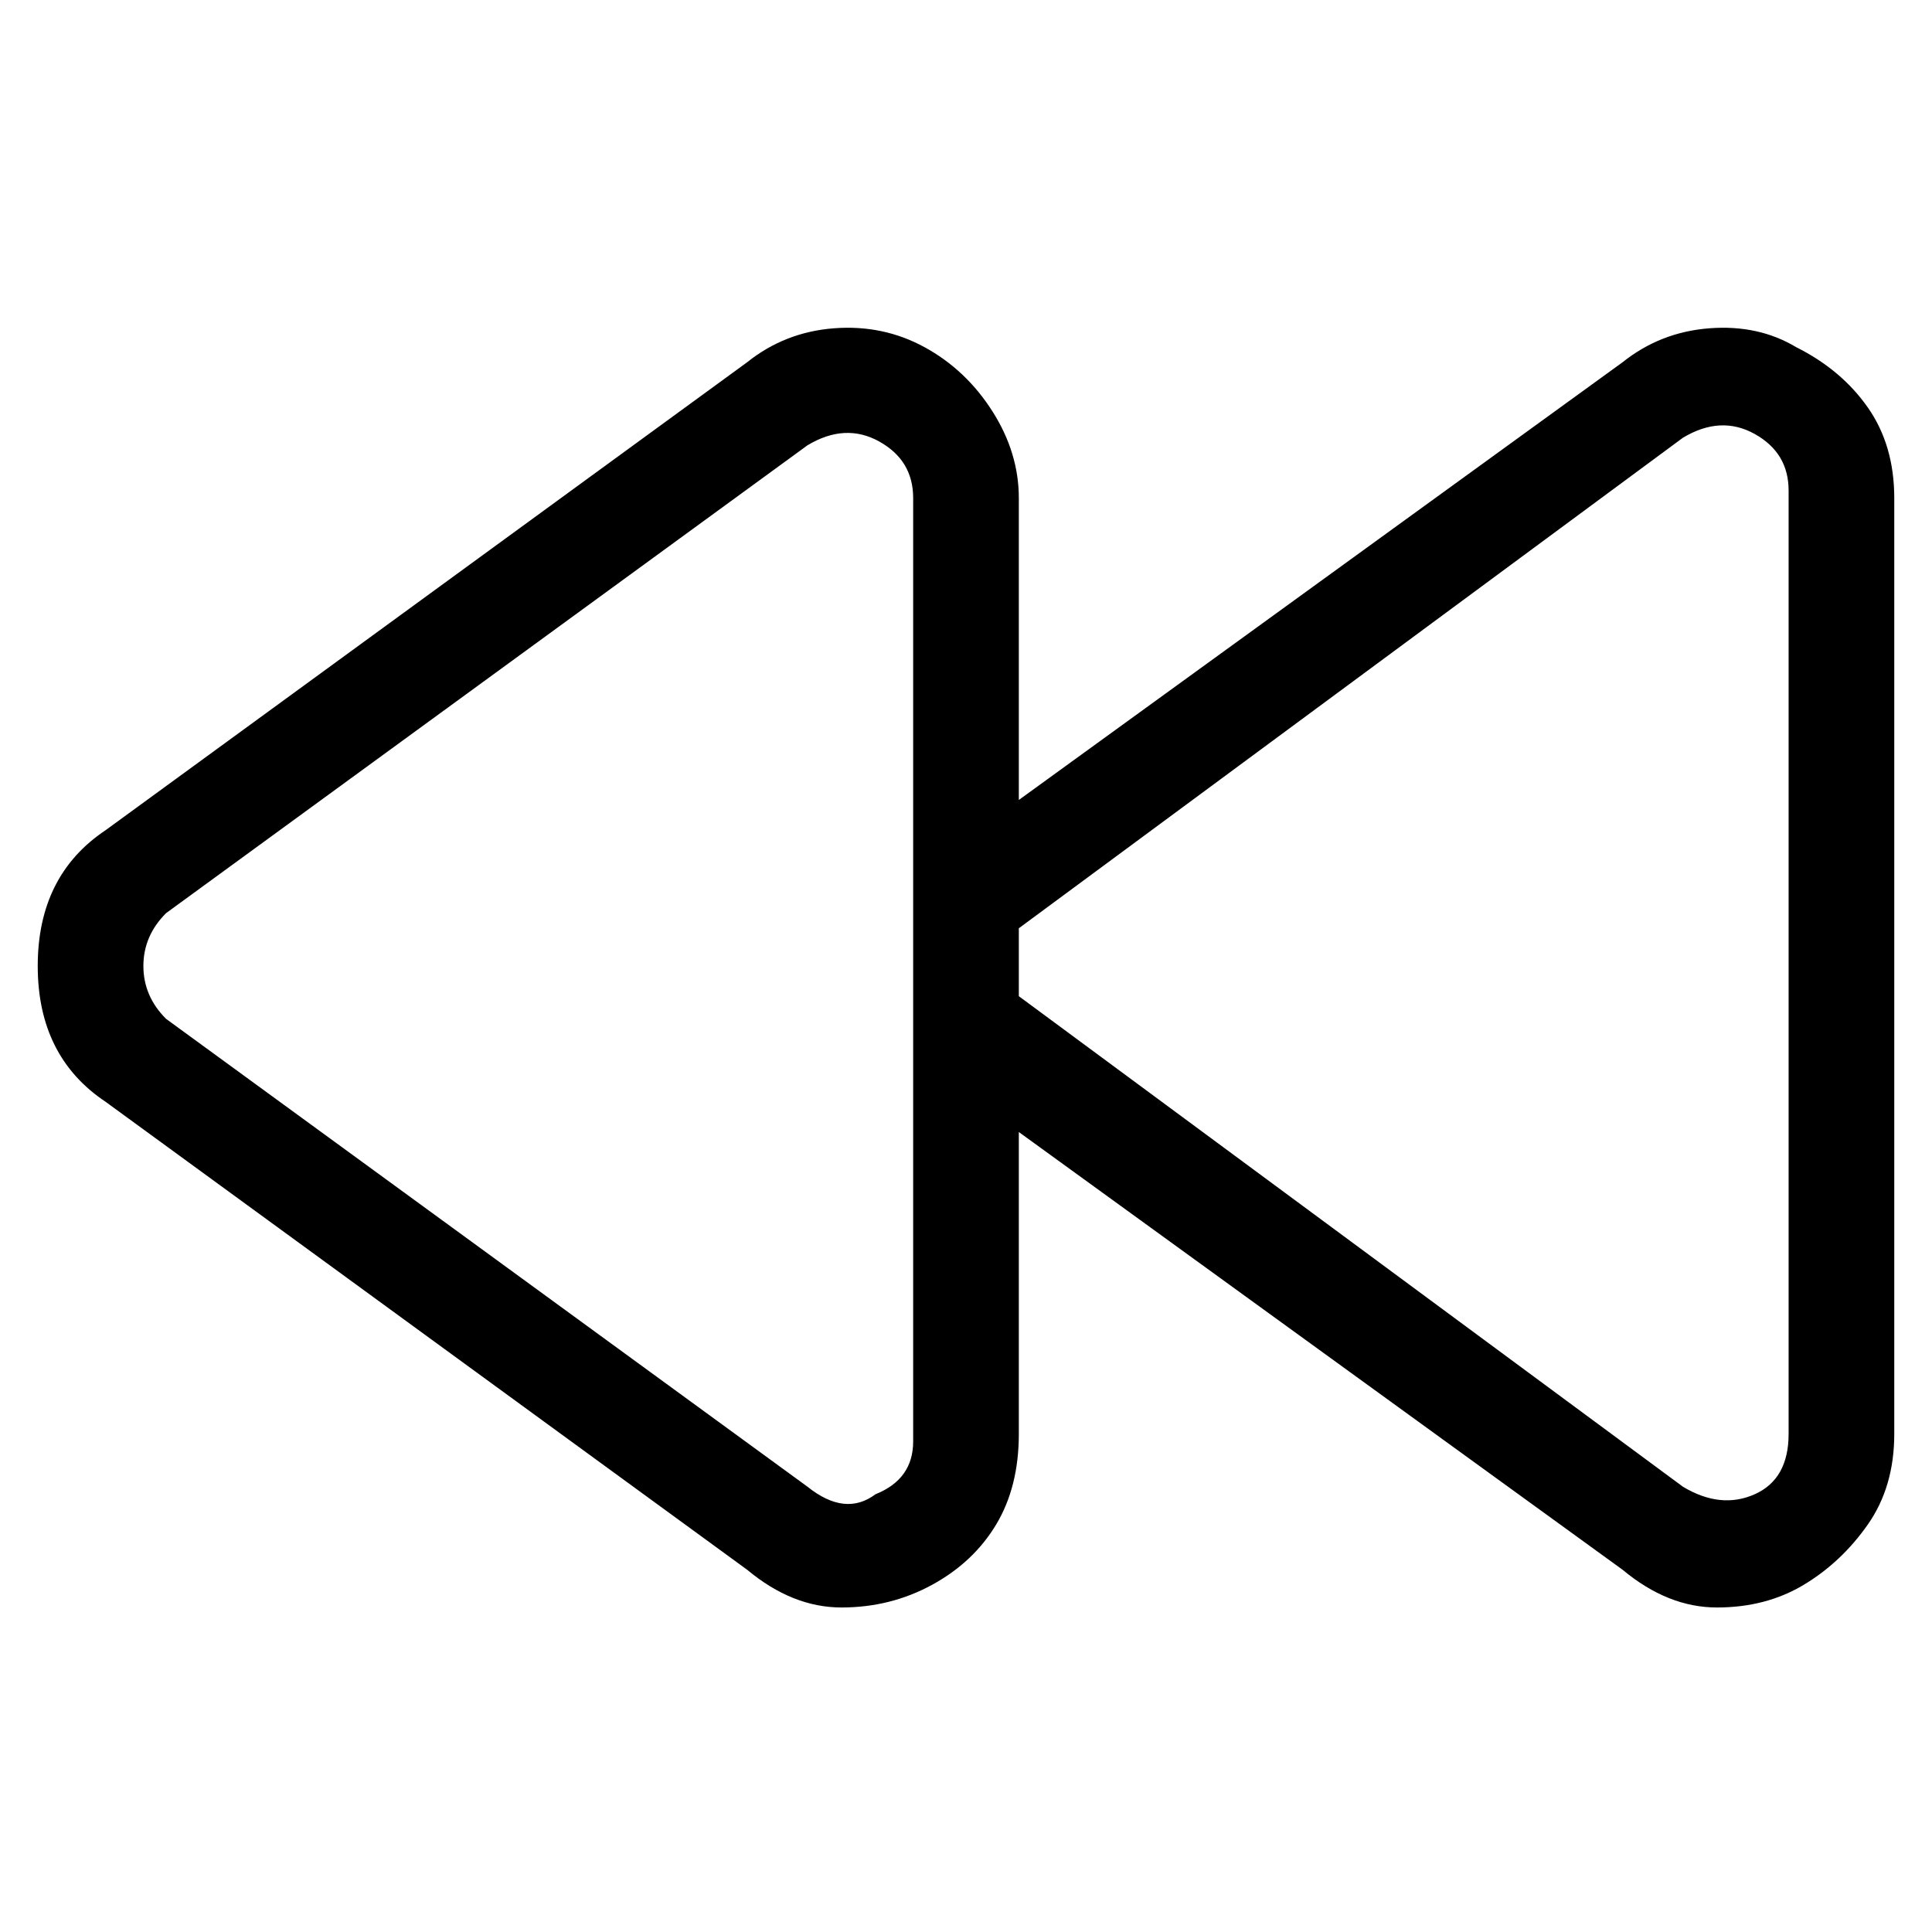 <svg viewBox="0 0 256 256" xmlns="http://www.w3.org/2000/svg">
  <path transform="scale(1, -1) translate(0, -256)" fill="currentColor" d="M238 210q-5 3 -11.5 2.5t-11.5 -4.5l-80 -58v40q0 6 -3.5 11.5t-9 8.5t-12 2.5t-11.5 -4.5l-85 -62q-9 -6 -9 -18t9 -18l85 -62q6 -5 12.5 -5t12 3t8.5 8t3 12v40l80 -58q6 -5 12.5 -5t11.5 3t8.5 8t3.5 12v124q0 7 -3.5 12t-9.5 8zM116 58q-4 -3 -9 1l-85 62q-3 3 -3 7 t3 7l85 62q5 3 9.5 0.5t4.5 -7.5v-125q0 -5 -5 -7zM237 66q0 -6 -4.5 -8t-9.5 1l-88 65v9l88 65q5 3 9.5 0.5t4.5 -7.5v-125z" />
</svg>